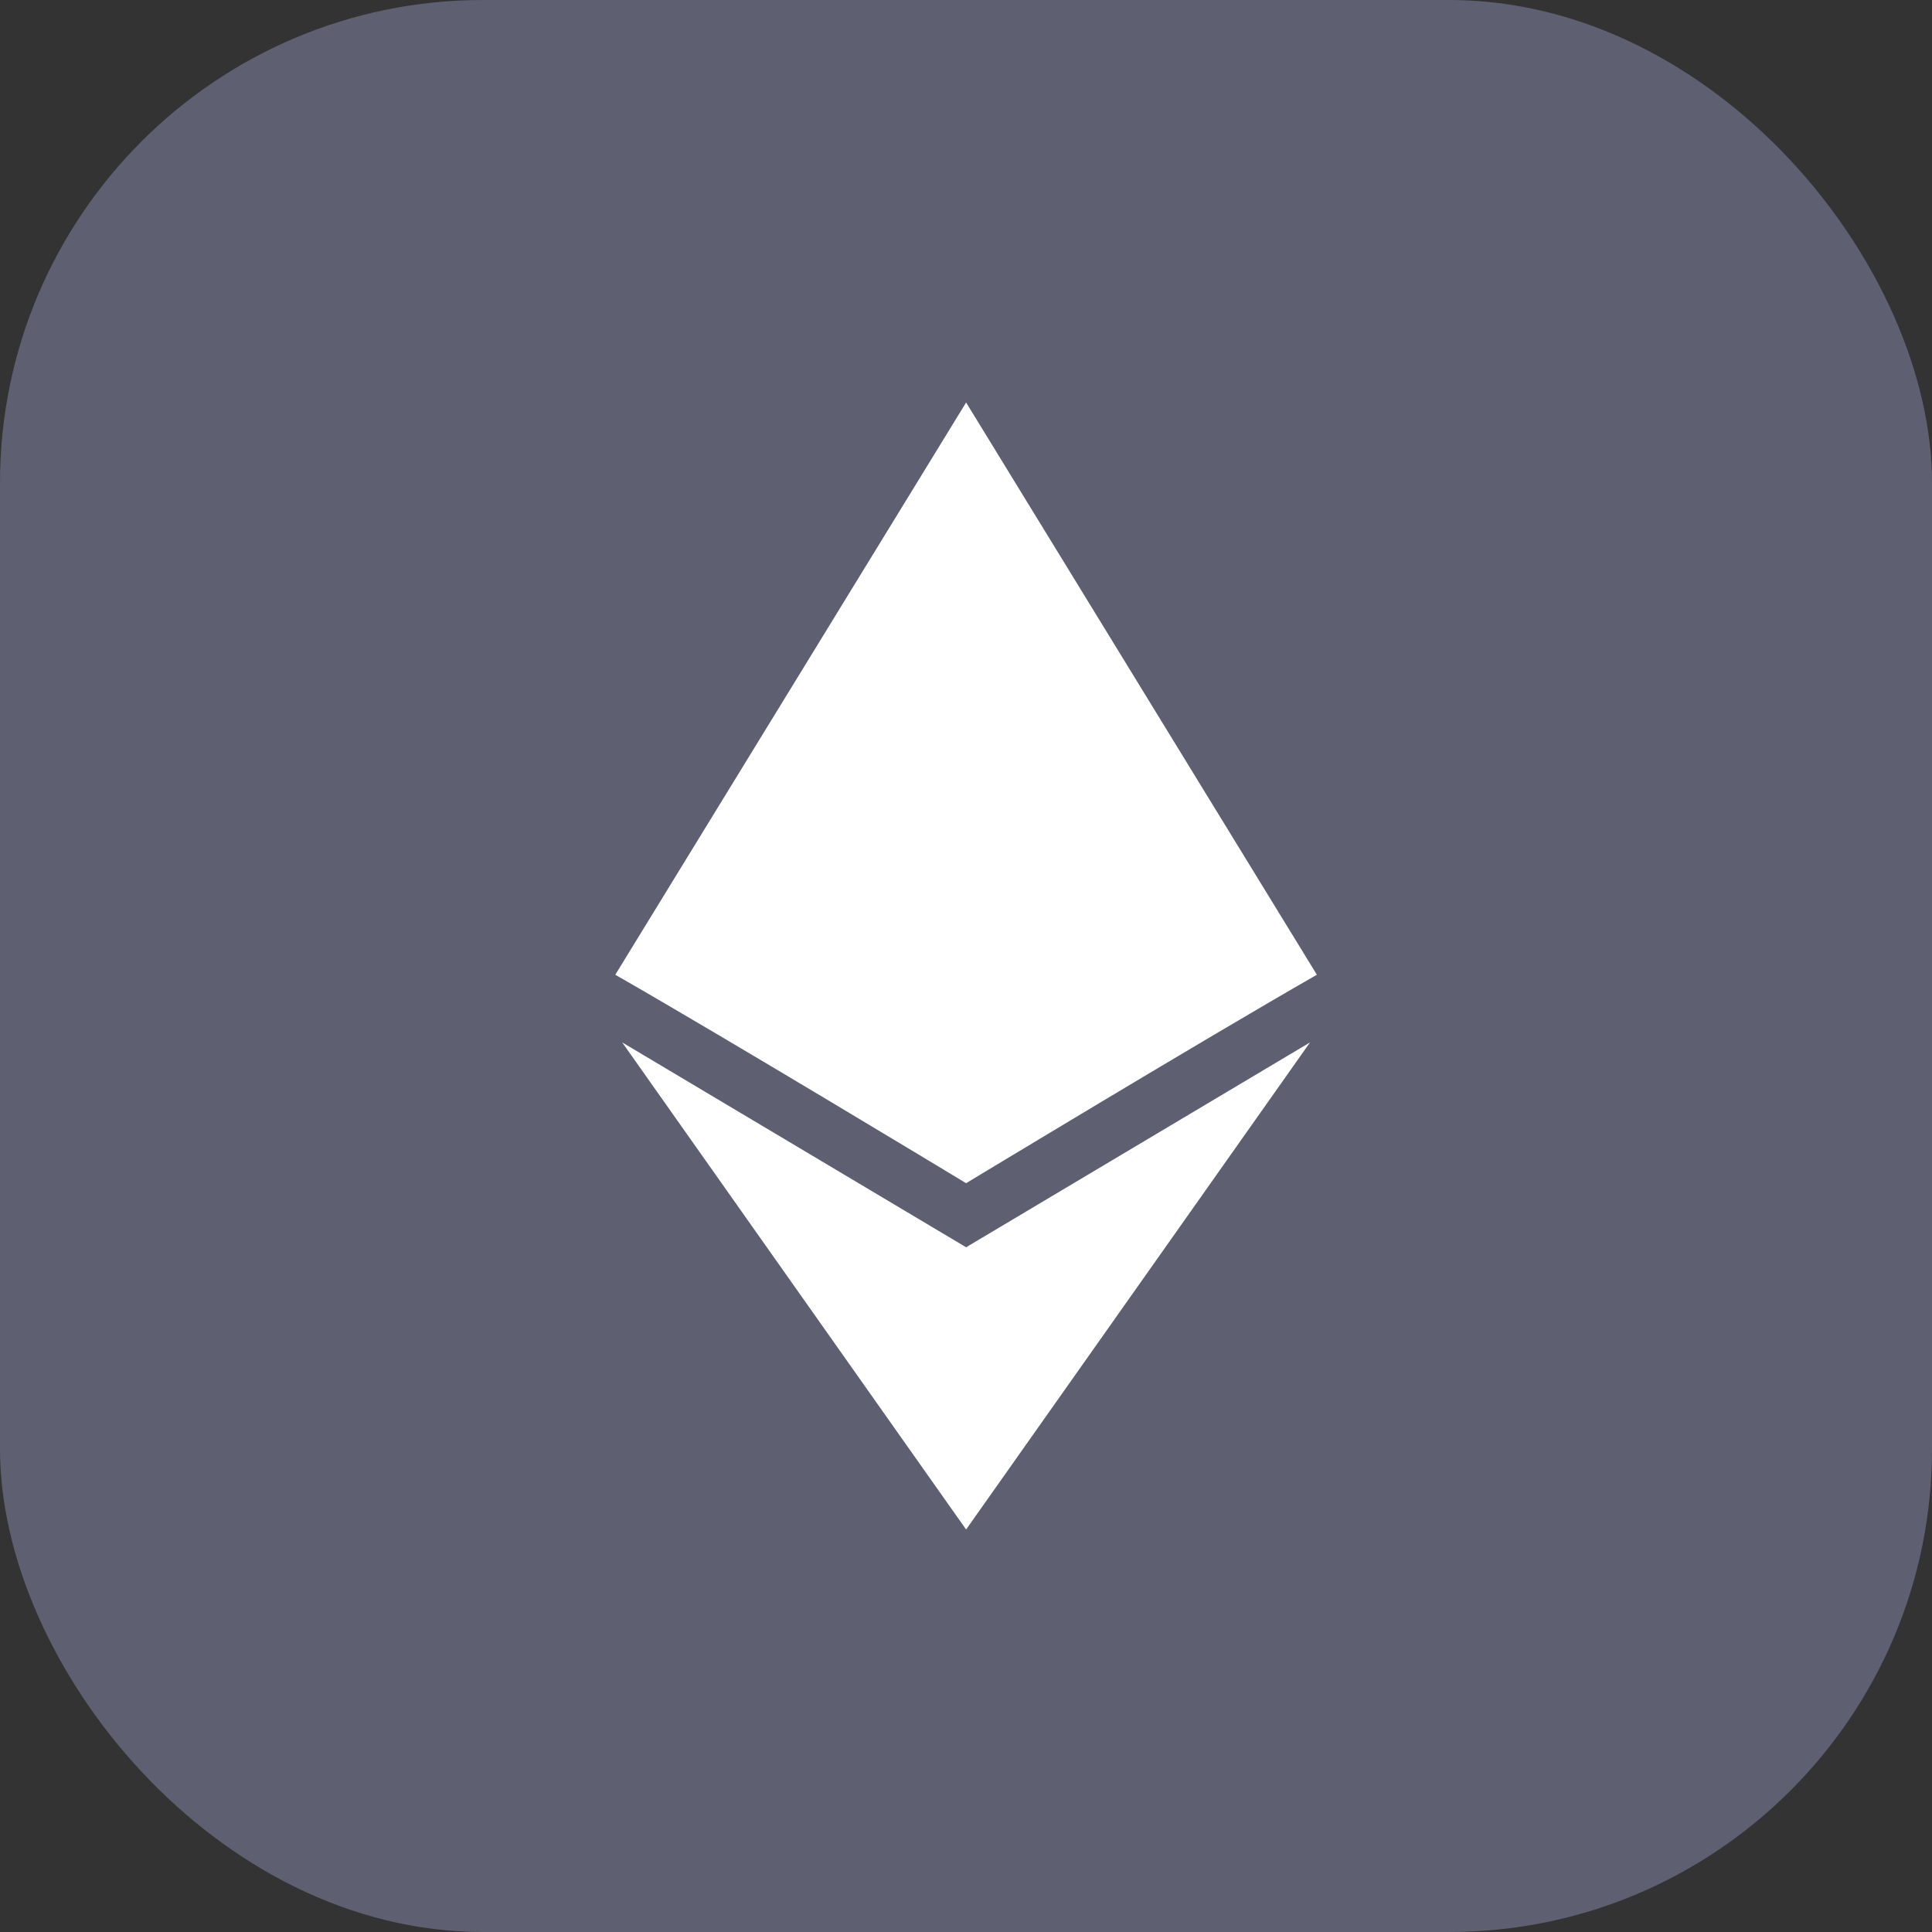 <svg width="36" height="36" viewBox="0 0 36 36" fill="none" xmlns="http://www.w3.org/2000/svg">
<rect x="0" y="0" width="36" height="36" fill="#333333" stroke="none"/>
<rect width="36" height="36" rx="9" fill="#5E6072"/>
<path d="M18.002 7.5L11.465 18.163C13.567 19.365 18.002 22.047 18.002 22.047C18.002 22.047 22.436 19.365 24.538 18.163L18.002 7.5Z" fill="white"/>
<path d="M18.002 23.241L11.594 19.424L18.002 28.5L24.41 19.424L18.002 23.241Z" fill="white"/>
</svg>
